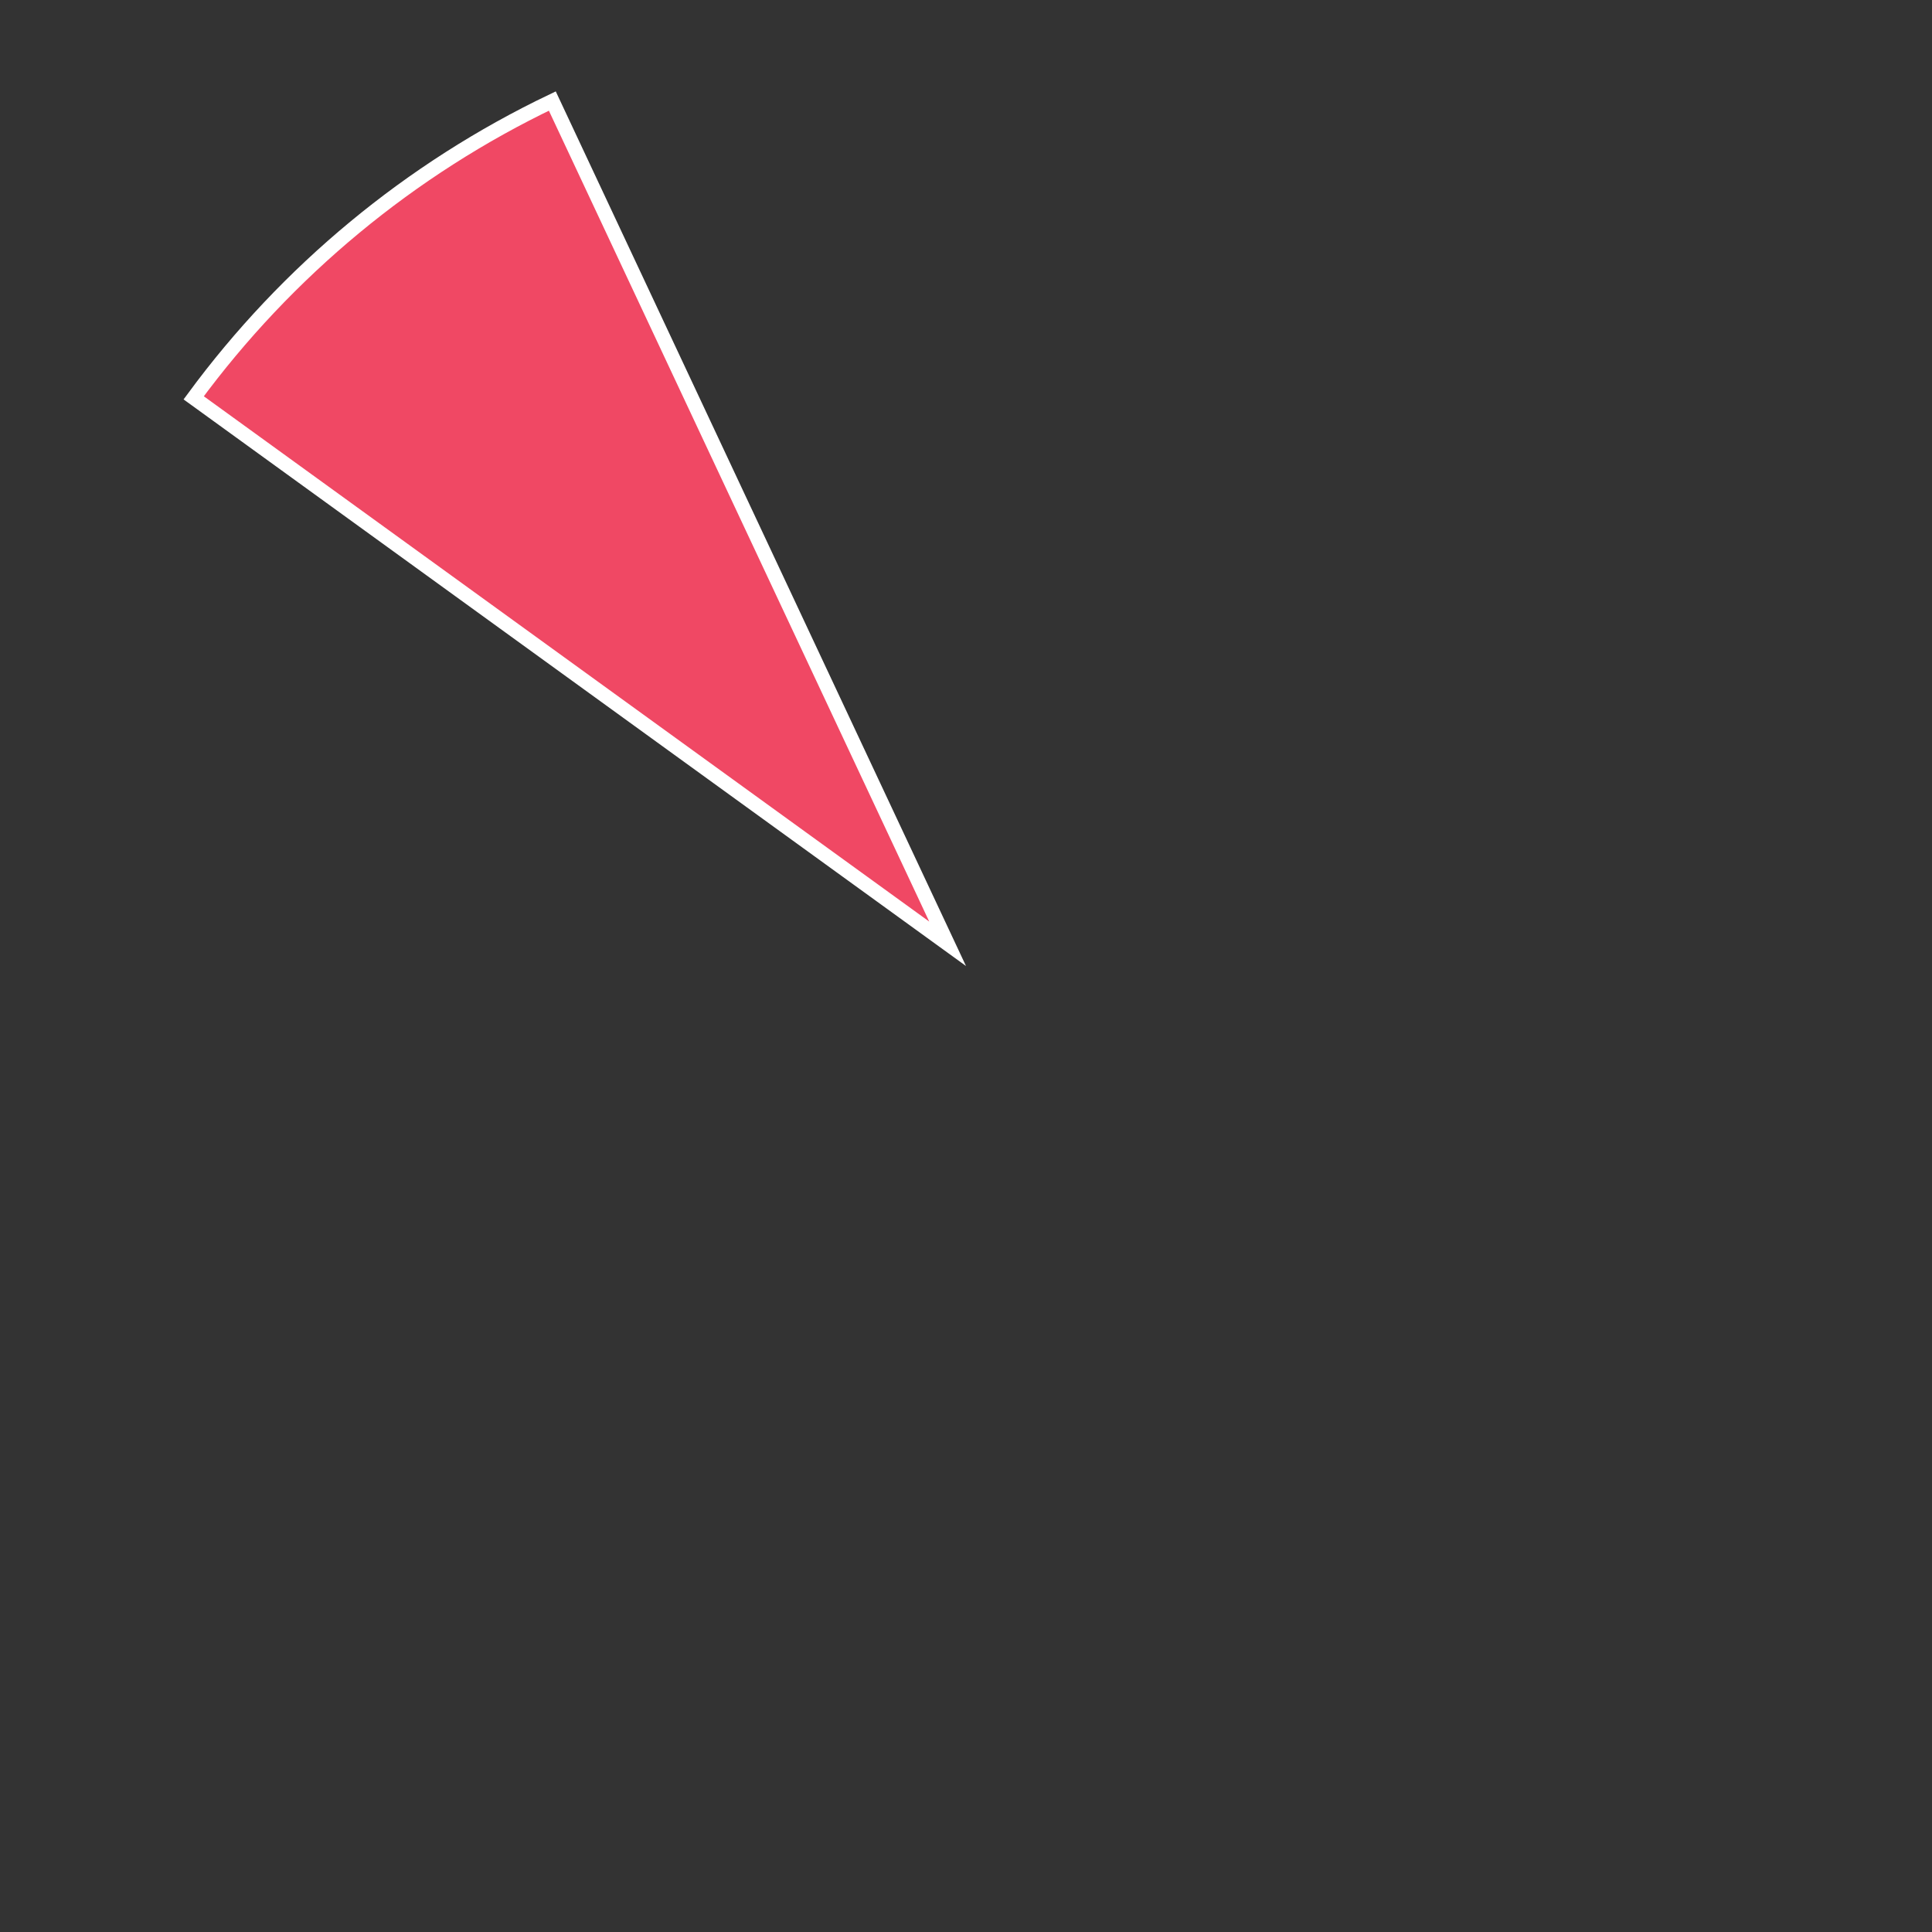 ﻿<?xml version="1.0" encoding="utf-8"?>
<svg version="1.1" xmlns:xlink="http://www.w3.org/1999/xlink" width="134px" height="134px" xmlns="http://www.w3.org/2000/svg">
  <rect width="100%" height="100%" fill="#333333" stroke="none"/>
  <g transform="matrix(1 0 0 1 -763 -153 )">
    <path d="M 776.434 180.593  C 782.908 171.792  791.452 164.722  801.308 160.008  L 828.725 218.46  L 776.434 180.593  Z " fill-rule="nonzero" fill="#f04864" stroke="none" />
    <path d="M 776.434 180.593  C 782.908 171.792  791.452 164.722  801.308 160.008  L 828.725 218.46  L 776.434 180.593  Z " stroke-width="1" stroke="#ffffff" fill="none" />
  </g>
</svg>